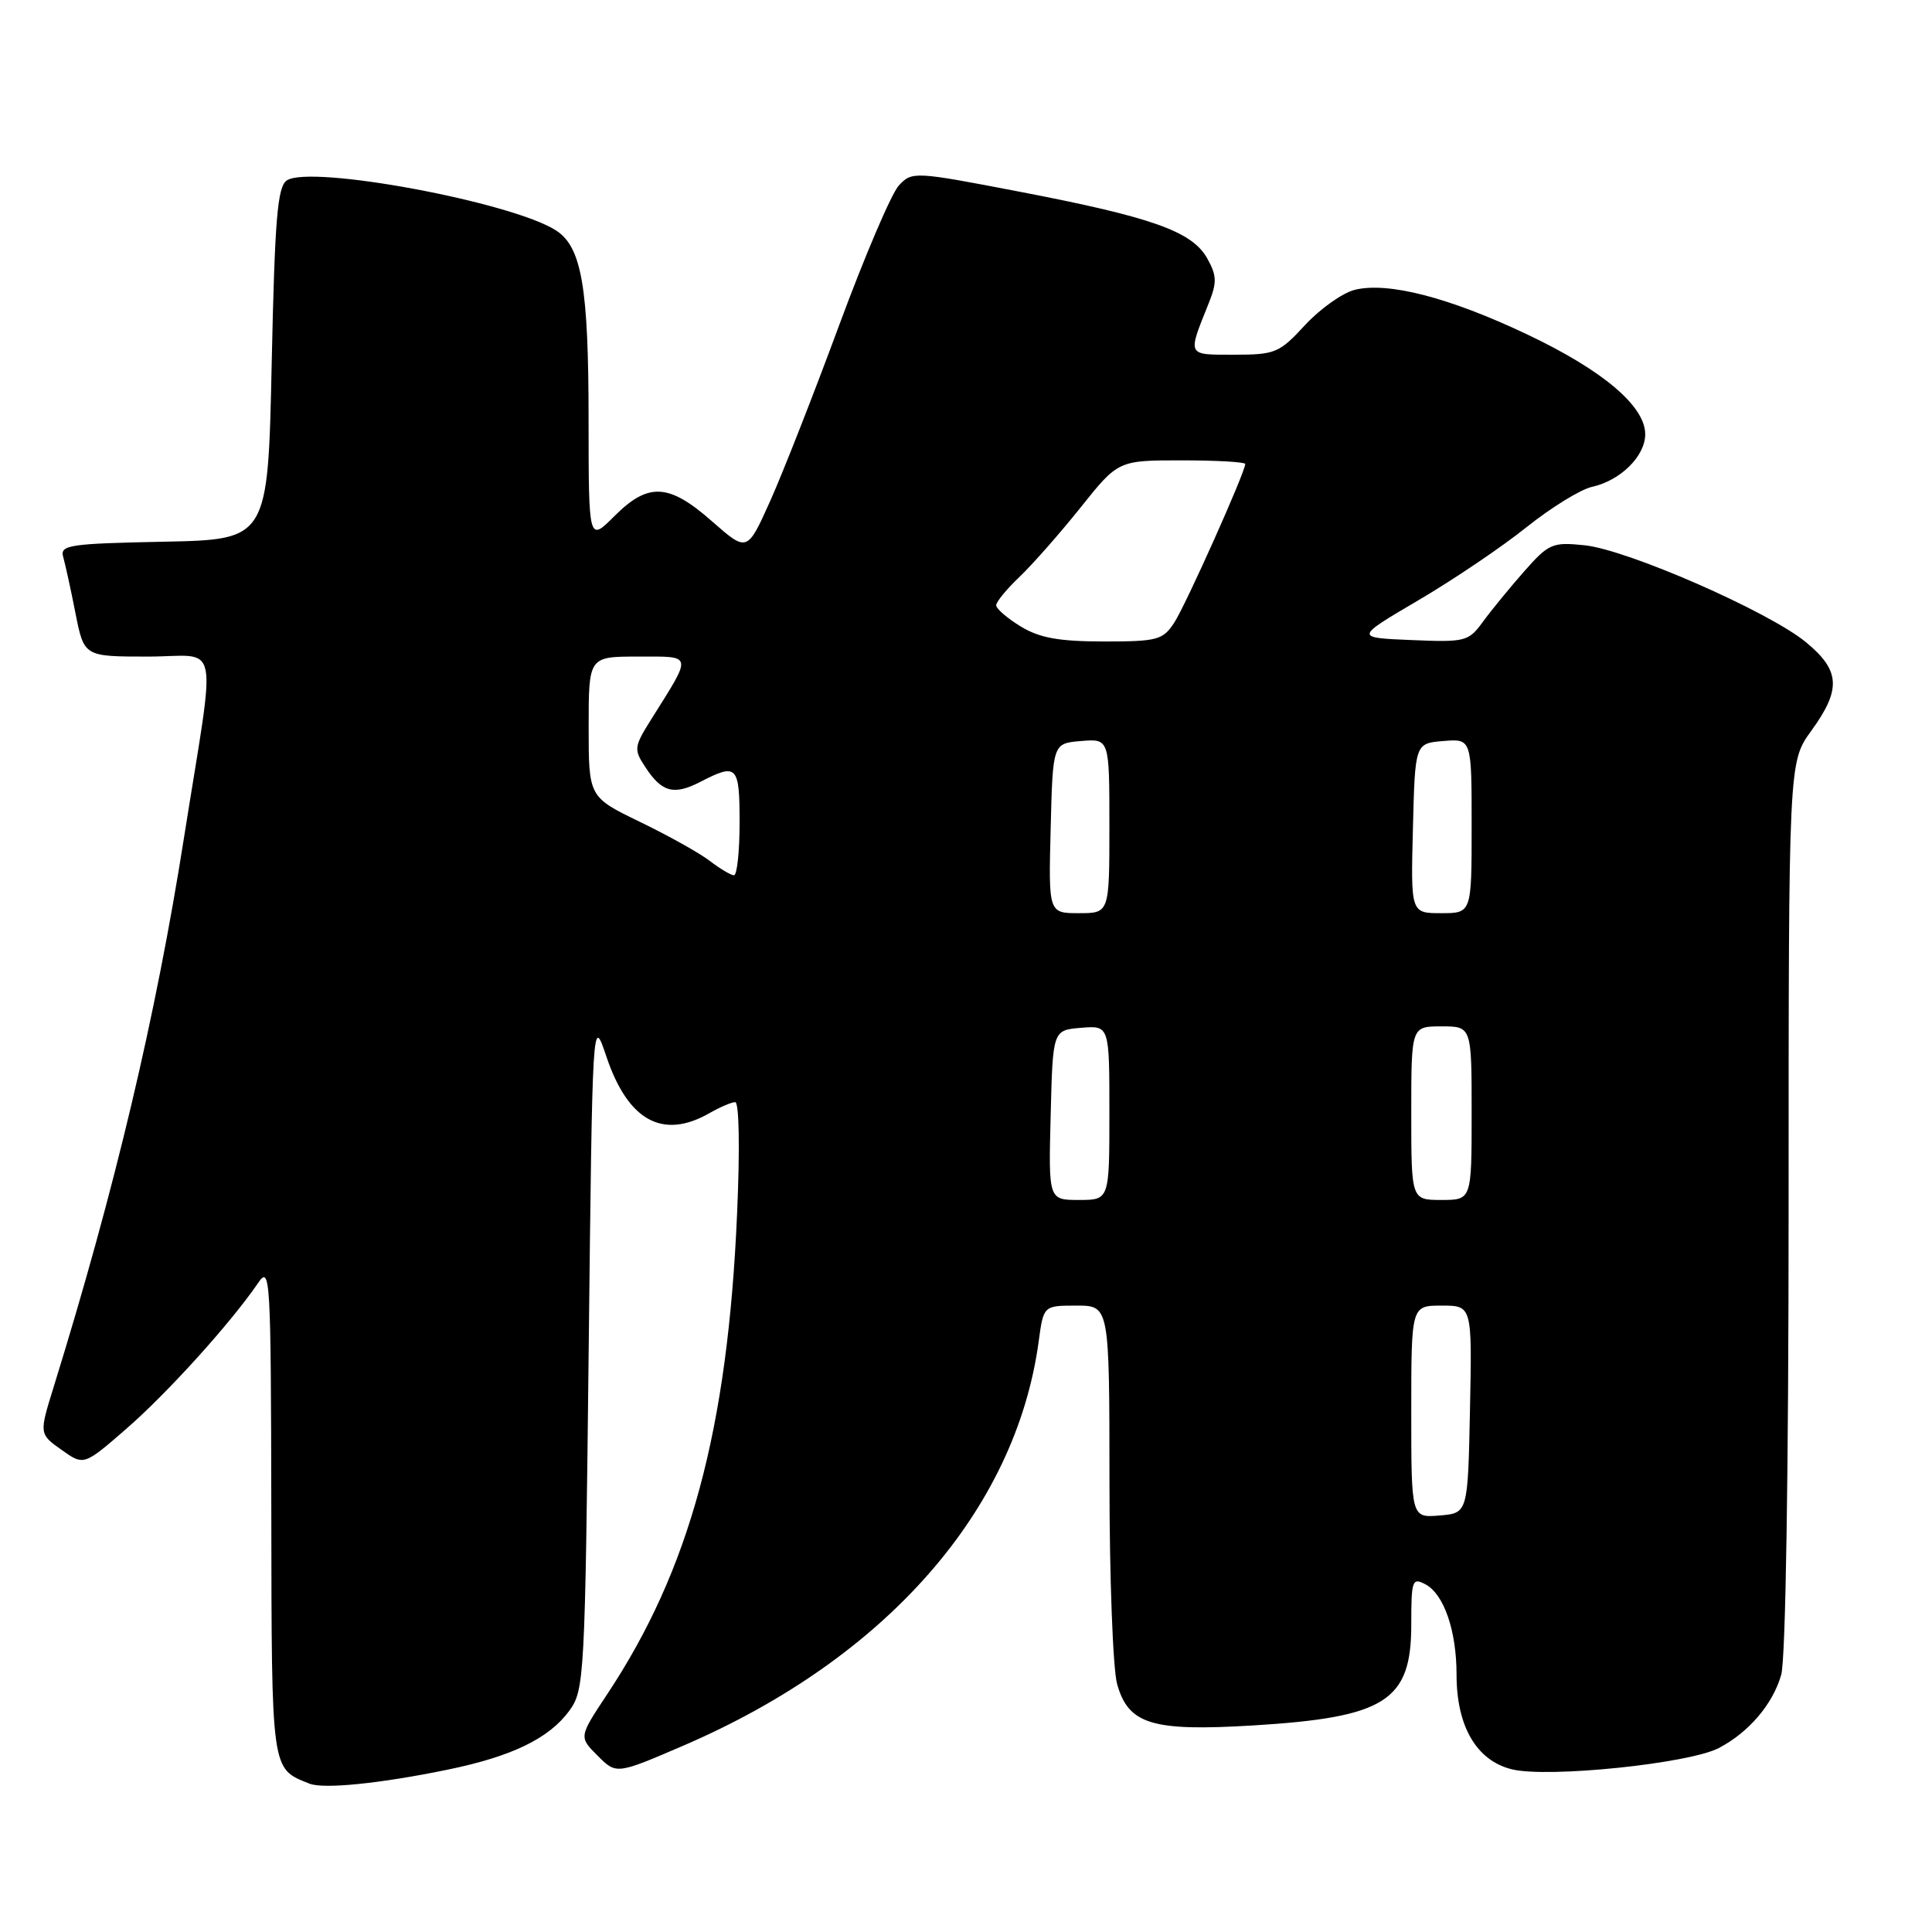 <?xml version="1.0" encoding="UTF-8" standalone="no"?>
<!DOCTYPE svg PUBLIC "-//W3C//DTD SVG 1.1//EN" "http://www.w3.org/Graphics/SVG/1.1/DTD/svg11.dtd" >
<svg xmlns="http://www.w3.org/2000/svg" xmlns:xlink="http://www.w3.org/1999/xlink" version="1.1" viewBox="0 0 256 256">
 <g >
 <path fill="currentColor"
d=" M 59.36 234.48 C 67.85 232.73 72.75 230.35 75.44 226.68 C 77.43 223.95 77.52 222.33 78.00 179.18 C 78.50 134.50 78.50 134.50 80.35 140.00 C 83.21 148.51 87.81 151.04 94.00 147.50 C 95.38 146.71 96.91 146.05 97.41 146.04 C 97.94 146.01 98.05 152.13 97.67 160.77 C 96.43 189.44 91.42 207.98 80.44 224.52 C 76.70 230.16 76.70 230.16 79.19 232.64 C 81.67 235.13 81.67 235.13 90.63 231.27 C 117.39 219.73 134.59 200.14 137.63 177.75 C 138.27 173.00 138.27 173.00 142.64 173.00 C 147.00 173.00 147.00 173.00 147.01 196.25 C 147.01 209.04 147.47 221.14 148.02 223.13 C 149.51 228.49 152.64 229.44 166.04 228.63 C 183.59 227.56 187.00 225.39 187.00 215.29 C 187.00 209.36 187.13 209.00 188.89 209.94 C 191.34 211.25 193.00 216.09 193.00 221.90 C 193.00 228.76 195.65 233.29 200.32 234.44 C 205.07 235.62 223.77 233.69 227.74 231.63 C 231.72 229.55 234.90 225.83 236.02 221.92 C 236.61 219.88 237.00 194.98 237.00 159.75 C 237.00 100.98 237.00 100.98 240.00 96.84 C 244.00 91.33 243.85 88.84 239.29 85.09 C 234.36 81.03 215.66 72.84 209.96 72.25 C 205.70 71.81 205.22 72.02 201.96 75.71 C 200.06 77.87 197.60 80.87 196.50 82.38 C 194.58 85.01 194.19 85.11 187.00 84.81 C 179.50 84.50 179.50 84.50 187.94 79.54 C 192.59 76.81 199.04 72.45 202.28 69.85 C 205.53 67.25 209.43 64.85 210.95 64.51 C 214.72 63.68 218.00 60.44 218.00 57.54 C 218.00 53.81 212.37 49.05 202.29 44.28 C 191.99 39.40 183.88 37.31 179.49 38.41 C 177.88 38.82 174.92 40.92 172.93 43.07 C 169.52 46.77 168.97 47.00 163.54 47.00 C 157.21 47.00 157.33 47.24 160.15 40.21 C 161.27 37.41 161.24 36.52 159.96 34.23 C 157.95 30.66 152.67 28.78 135.19 25.42 C 121.11 22.71 120.86 22.70 119.10 24.58 C 118.12 25.64 114.58 33.93 111.22 43.02 C 107.87 52.10 103.75 62.60 102.07 66.35 C 99.01 73.17 99.01 73.17 94.36 69.09 C 88.62 64.03 85.91 63.89 81.40 68.40 C 78.00 71.80 78.00 71.80 77.99 55.65 C 77.99 38.07 77.08 32.75 73.70 30.55 C 67.93 26.79 41.13 21.80 38.00 23.91 C 36.76 24.75 36.41 29.02 36.00 48.21 C 35.50 71.50 35.50 71.50 21.69 71.78 C 9.18 72.03 7.93 72.22 8.37 73.78 C 8.64 74.73 9.38 78.09 10.00 81.25 C 11.14 87.00 11.14 87.00 19.58 87.00 C 29.31 87.00 28.68 83.84 24.38 111.00 C 20.62 134.85 15.23 157.56 7.12 183.75 C 5.18 190.00 5.18 190.00 8.15 192.11 C 11.11 194.22 11.11 194.22 16.81 189.26 C 22.27 184.50 30.62 175.25 34.20 170.00 C 35.81 167.62 35.90 169.11 35.95 200.10 C 36.00 235.01 35.90 234.30 41.00 236.34 C 42.87 237.09 50.40 236.33 59.36 234.48 Z  M 187.00 187.06 C 187.00 173.00 187.00 173.00 191.03 173.00 C 195.06 173.00 195.06 173.00 194.78 186.75 C 194.50 200.50 194.50 200.50 190.75 200.81 C 187.00 201.12 187.00 201.12 187.00 187.06 Z  M 139.22 147.75 C 139.50 136.50 139.50 136.50 143.25 136.19 C 147.00 135.88 147.00 135.88 147.00 147.44 C 147.00 159.00 147.00 159.00 142.97 159.00 C 138.93 159.00 138.93 159.00 139.22 147.75 Z  M 187.00 147.50 C 187.00 136.00 187.00 136.00 191.00 136.00 C 195.00 136.00 195.00 136.00 195.00 147.50 C 195.00 159.00 195.00 159.00 191.00 159.00 C 187.00 159.00 187.00 159.00 187.00 147.50 Z  M 139.22 109.75 C 139.50 98.50 139.50 98.50 143.25 98.19 C 147.00 97.88 147.00 97.88 147.00 109.44 C 147.00 121.00 147.00 121.00 142.97 121.00 C 138.93 121.00 138.93 121.00 139.22 109.75 Z  M 187.22 109.75 C 187.50 98.50 187.50 98.50 191.25 98.19 C 195.00 97.88 195.00 97.88 195.00 109.44 C 195.00 121.00 195.00 121.00 190.97 121.00 C 186.93 121.00 186.93 121.00 187.22 109.75 Z  M 94.06 114.08 C 92.71 113.04 88.55 110.72 84.81 108.91 C 78.00 105.61 78.00 105.61 78.00 96.31 C 78.00 87.00 78.00 87.00 84.54 87.00 C 91.90 87.00 91.80 86.53 86.28 95.33 C 84.01 98.95 83.96 99.30 85.50 101.63 C 87.70 105.00 89.29 105.42 92.86 103.57 C 97.67 101.09 98.00 101.44 98.00 109.00 C 98.00 112.85 97.66 115.99 97.25 115.98 C 96.84 115.97 95.40 115.11 94.06 114.08 Z  M 135.25 83.01 C 133.46 81.92 132.00 80.66 132.00 80.20 C 132.00 79.75 133.39 78.05 135.09 76.44 C 136.79 74.82 140.43 70.69 143.18 67.25 C 148.17 61.00 148.17 61.00 156.59 61.00 C 161.21 61.00 165.00 61.22 165.00 61.48 C 165.00 62.56 157.11 80.19 155.59 82.51 C 154.08 84.81 153.36 85.00 146.23 85.00 C 140.29 84.99 137.75 84.53 135.25 83.01 Z "/>
</g>
</svg>